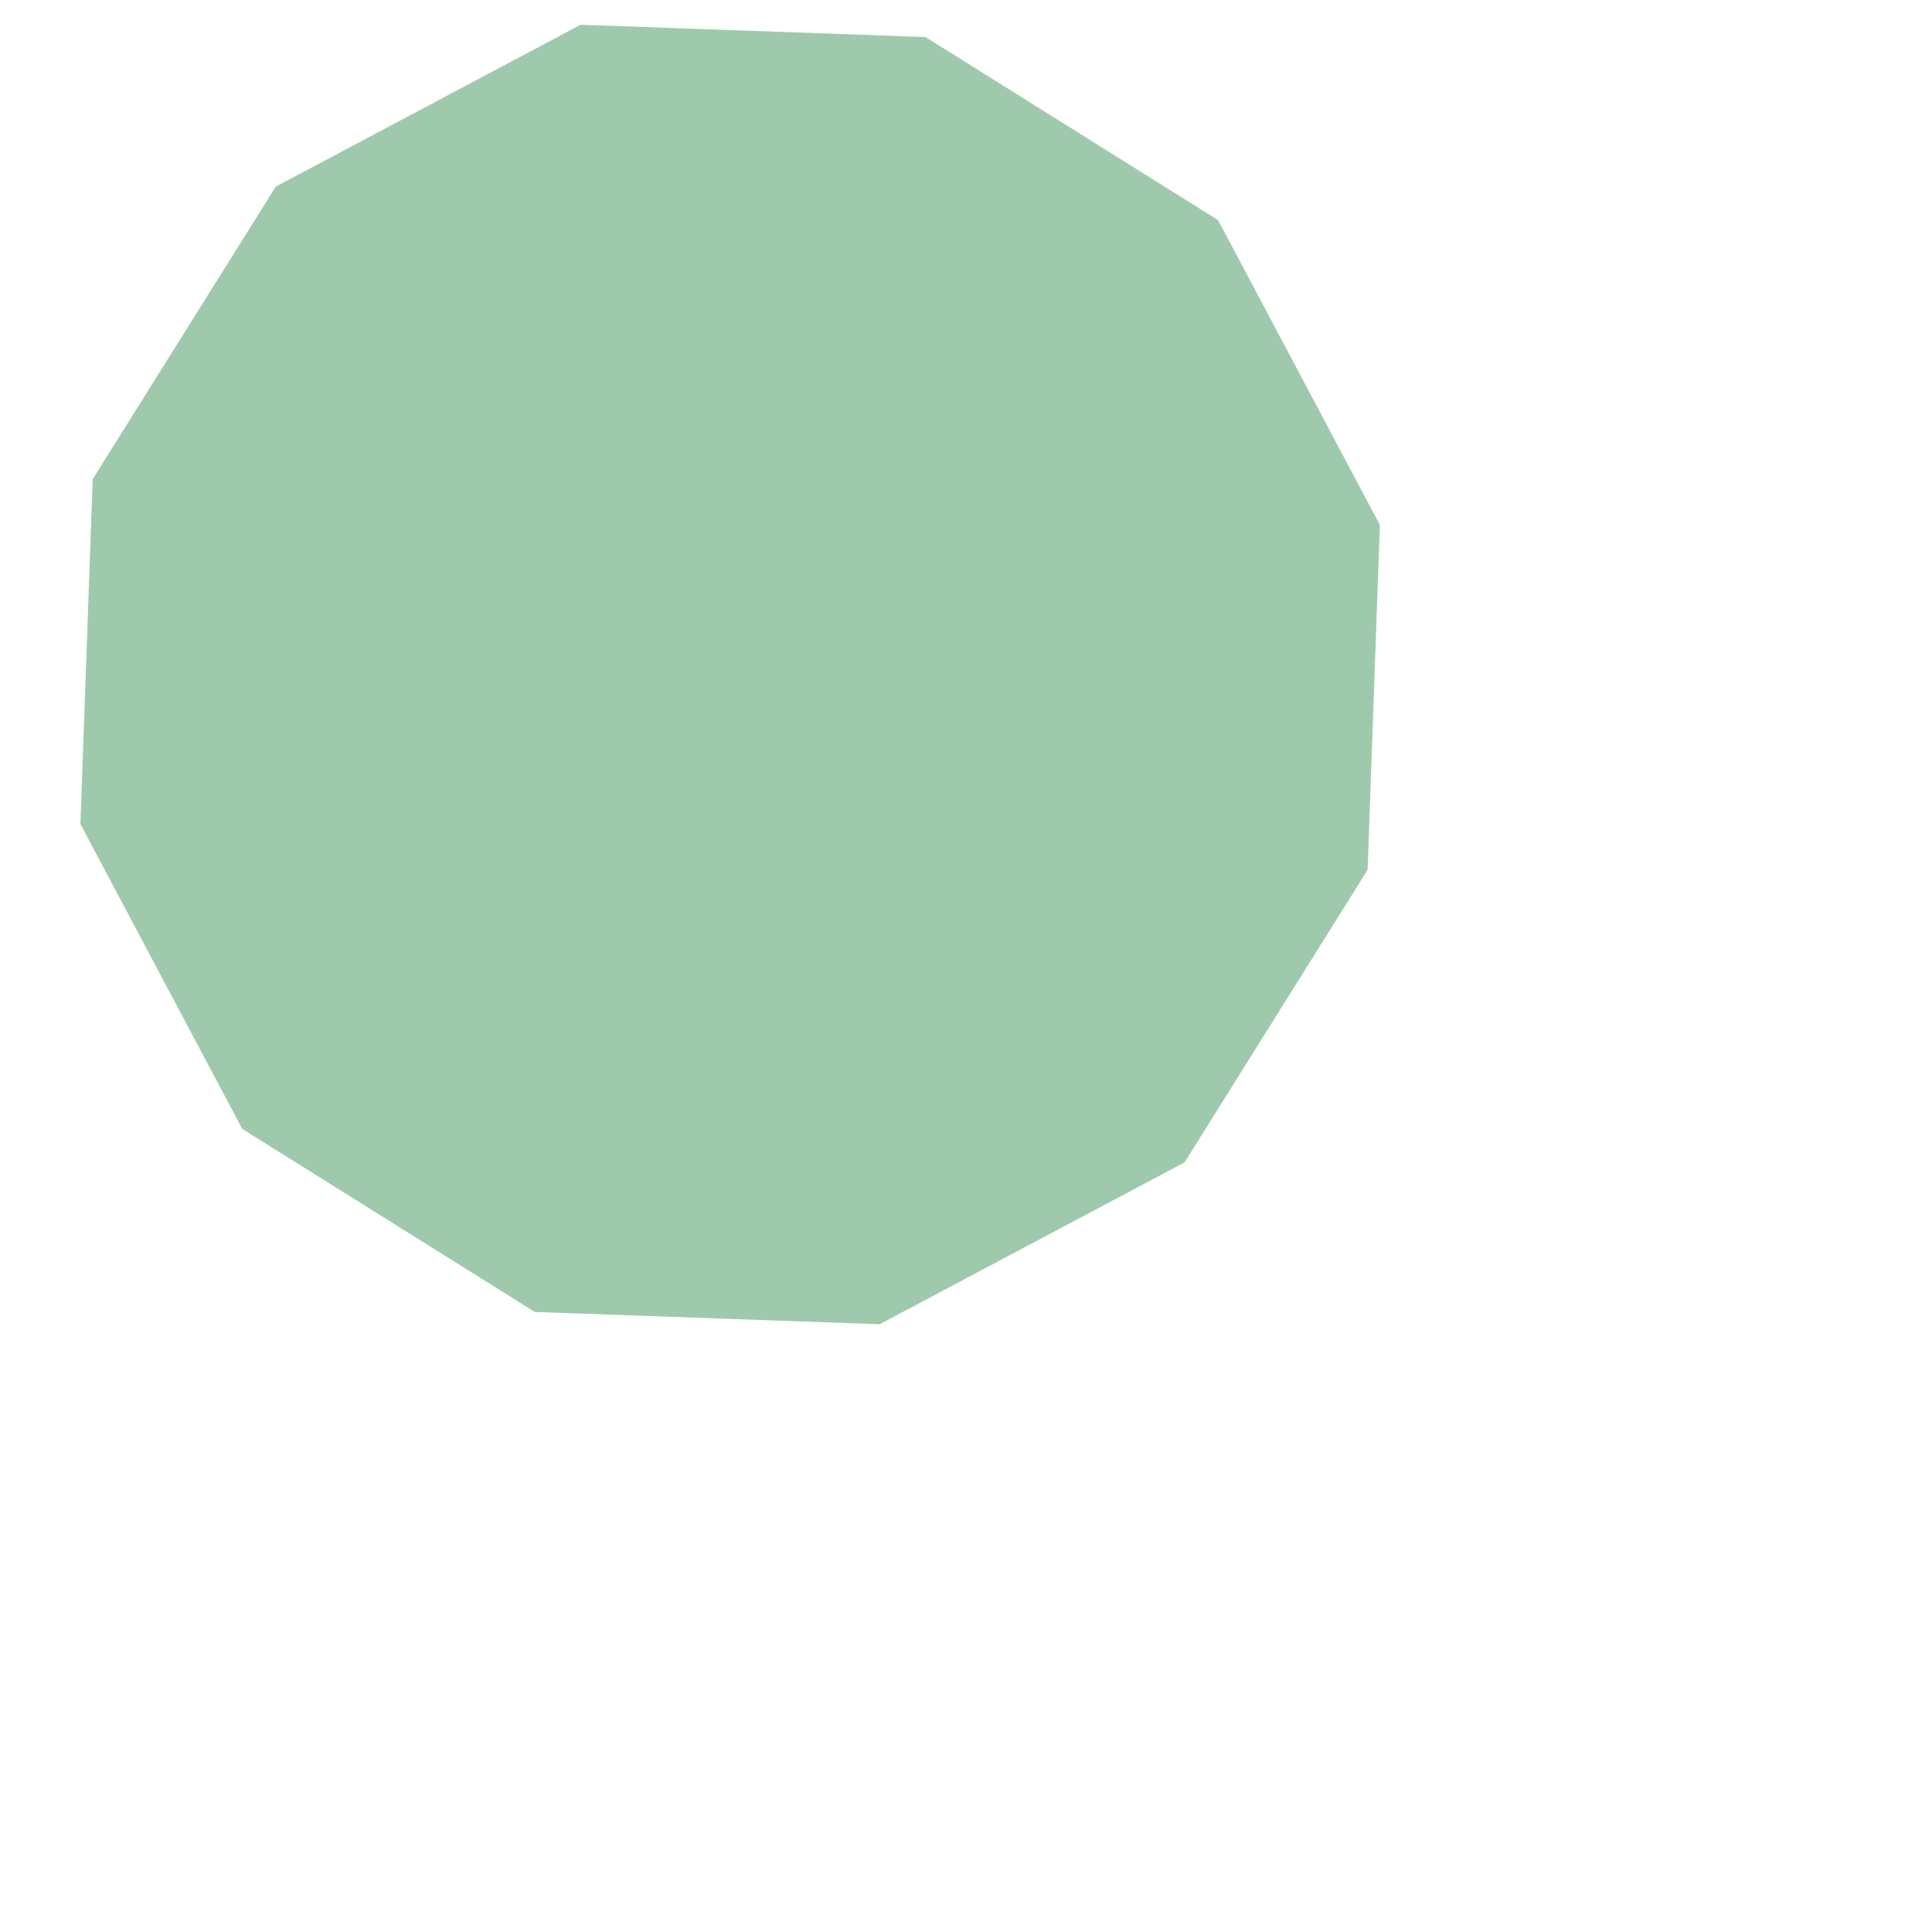 <?xml version="1.0" encoding="utf-8"?>
<!-- Generator: Adobe Illustrator 16.0.0, SVG Export Plug-In . SVG Version: 6.00 Build 0)  -->
<!DOCTYPE svg PUBLIC "-//W3C//DTD SVG 1.1//EN" "http://www.w3.org/Graphics/SVG/1.1/DTD/svg11.dtd">
<svg version="1.1" id="Sun_1" xmlns="http://www.w3.org/2000/svg" xmlns:xlink="http://www.w3.org/1999/xlink" x="0px" y="0px"
	 width="1500px" height="1500px" viewBox="0 0 1000 1000" enable-background="new 0 0 1000 1000" xml:space="preserve">
<polygon fill="#9FC9AD" points="276.815,679.068 125.388,584.309 41.627,426.531 47.979,248.01 142.737,96.582 300.515,12.821 
	479.034,19.172 630.463,113.933 714.225,271.711 707.873,450.23 613.113,601.658 455.335,685.42 "/>
</svg>
